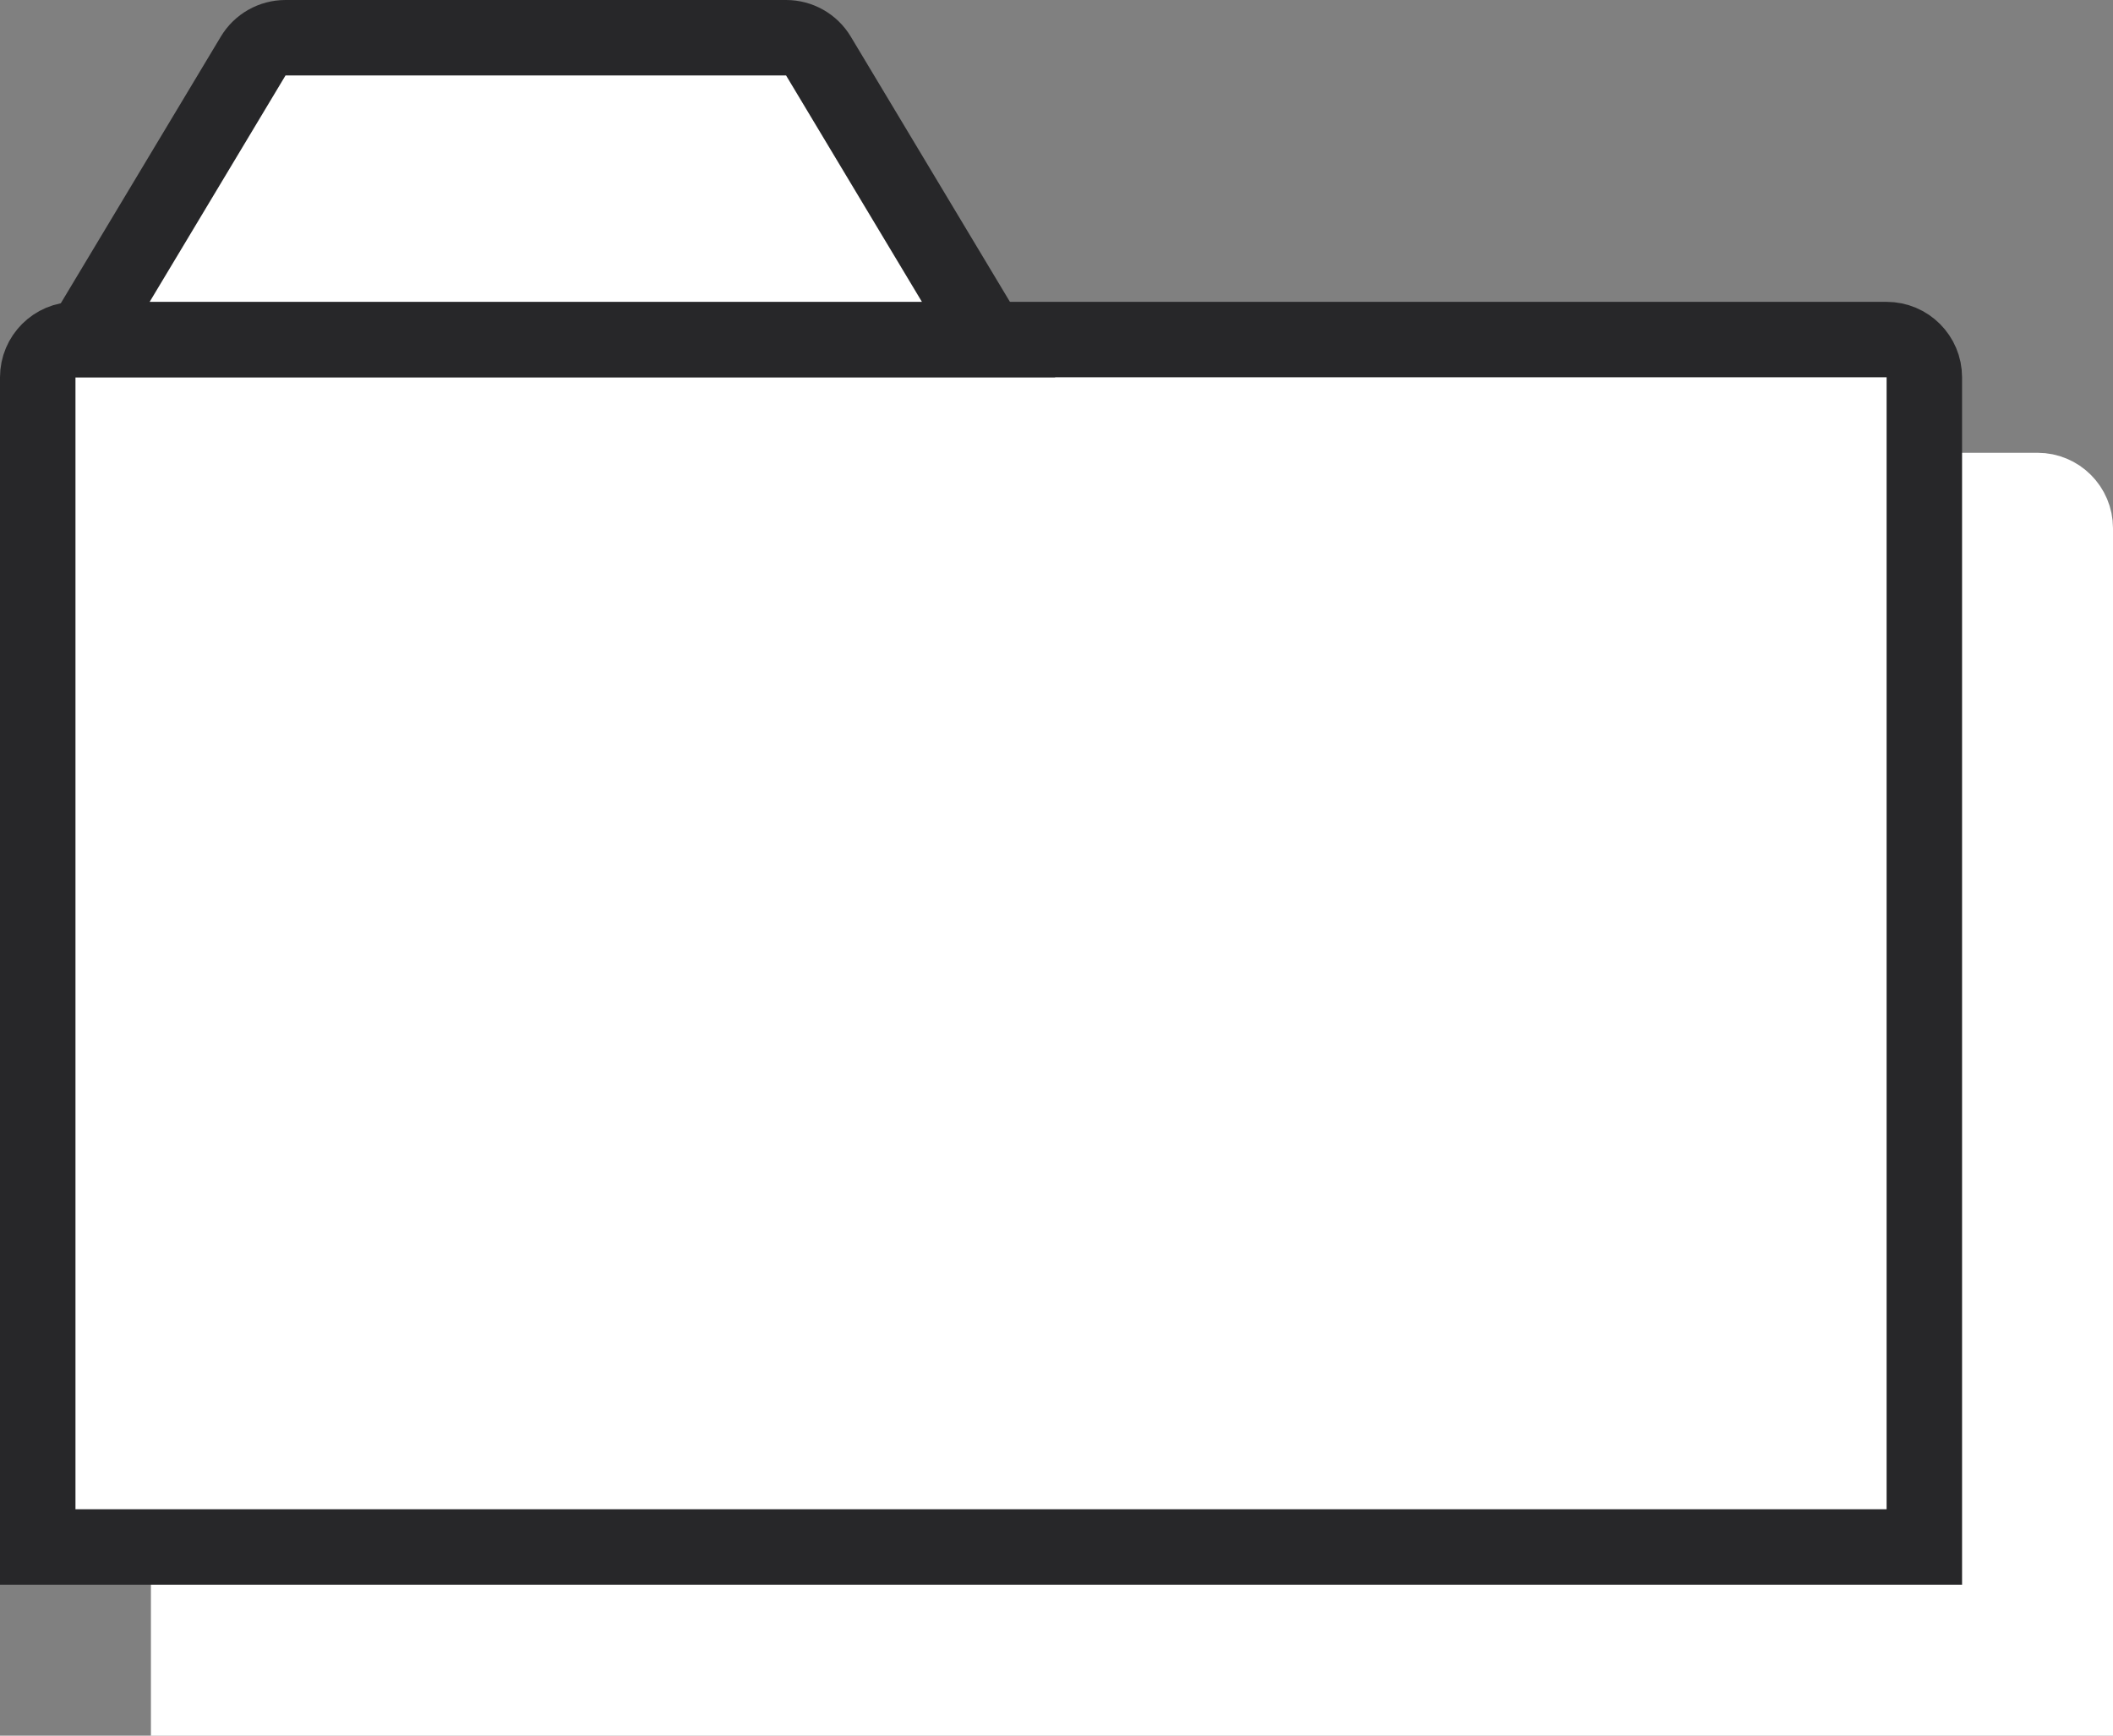 <?xml version="1.0" encoding="UTF-8"?>
<svg width="56px" height="46px" viewBox="0 0 56 46" version="1.1" xmlns="http://www.w3.org/2000/svg" xmlns:xlink="http://www.w3.org/1999/xlink">
    <rect x="0" y="0" width="56" height="46" fill="#808080" stroke="none"/>
    <g id="Site" stroke="none" stroke-width="1" fill="none" fill-rule="evenodd">
        <g id="Artboard" transform="translate(-998, -237)" fill="#FFFFFF" stroke-width="2">
            <g id="folder" transform="translate(999, 238)">
                <path d="M5,12 L53,12 C53.552,12 54,12.448 54,13 L54,44 L54,44 L4,44 L4,13 C4,12.448 4.448,12 5,12 Z" id="Rectangle-Copy-670" stroke="#FFFFFF"></path>
                <path d="M1,8 L49,8 C49.552,8 50,8.448 50,9 L50,40 L50,40 L0,40 L0,9 C-6.76353751e-17,8.448 0.448,8 1,8 Z" id="Rectangle" stroke="#272729"></path>
                <path d="M6.566,2.84217094e-14 L19.834,2.84217094e-14 C20.185,2.62210687e-14 20.511,0.184 20.691,0.486 L25.2,8 L25.2,8 L1.2,8 L5.709,0.486 C5.889,0.184 6.215,2.87982195e-14 6.566,2.84217094e-14 Z" id="Rectangle-Copy-664" stroke="#272729"></path>
            </g>
        </g>
    </g>
</svg>
